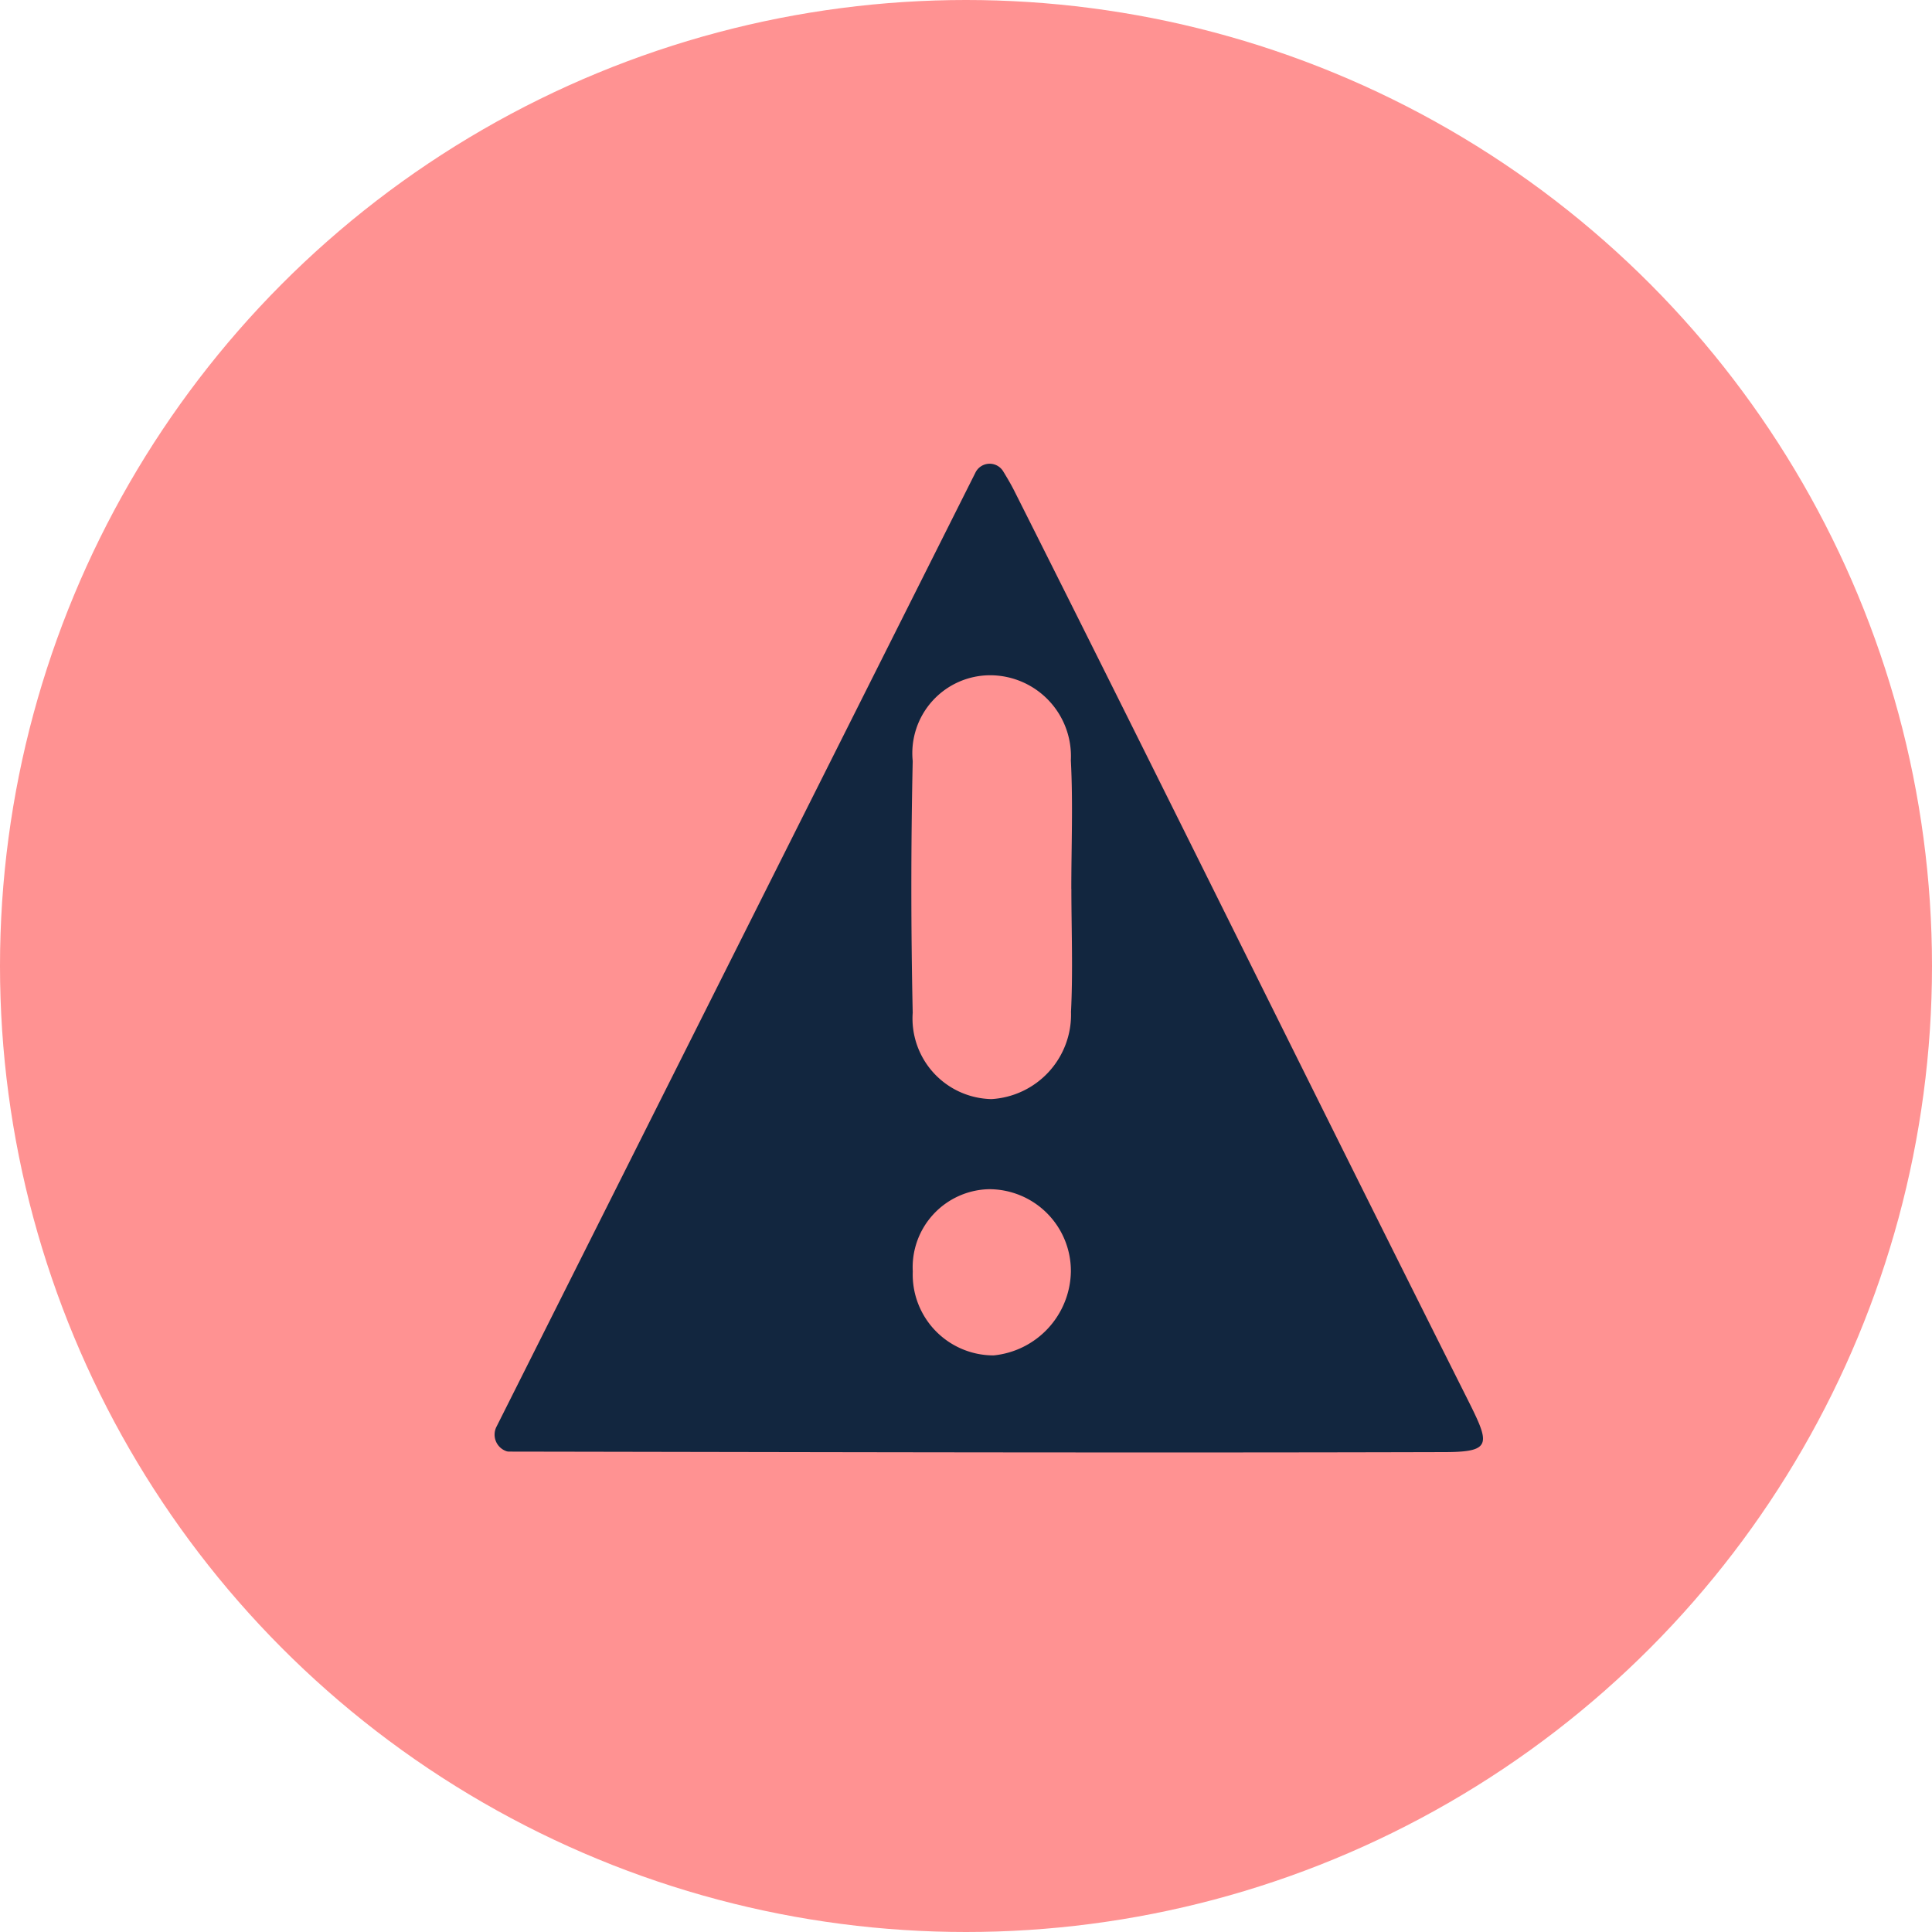 <svg xmlns="http://www.w3.org/2000/svg" xmlns:xlink="http://www.w3.org/1999/xlink" width="62.504" height="62.504" viewBox="0 0 62.504 62.504">
  <defs>
    <clipPath id="clip-path">
      <rect id="Rectangle_406572" data-name="Rectangle 406572" width="31.973" height="31.988" fill="#12263f"/>
    </clipPath>
  </defs>
  <g id="Group_1112075" data-name="Group 1112075" transform="translate(-279.529 -1198.772)">
    <g id="Group_1072053" data-name="Group 1072053" transform="translate(279.529 1198.772)">
      <circle id="Ellipse_4742" data-name="Ellipse 4742" cx="31.252" cy="31.252" r="31.252" transform="translate(0)" fill="#ff9292"/>
    </g>
    <g id="Group_1112067" data-name="Group 1112067" transform="translate(295.529 1213.772)">
      <g id="Group_1112066" data-name="Group 1112066" clip-path="url(#clip-path)">
        <path id="Path_886578" data-name="Path 886578" d="M15.552.3a.513.513,0,0,1,.909-.042c.138.226.253.423.356.627,4.79,9.523,9.815,19.736,14.6,29.264.768,1.532.92,1.825-.661,1.829-9.819.028-20.47,0-30.289-.016a.31.31,0,0,1-.074-.01.566.566,0,0,1-.325-.806L15.552.3m3.107,13.459c0-1.387.058-2.778-.015-4.161a2.618,2.618,0,0,0-2.59-2.752A2.521,2.521,0,0,0,13.528,9.62q-.088,4.07,0,8.143a2.609,2.609,0,0,0,2.547,2.795,2.737,2.737,0,0,0,2.574-2.82c.066-1.323.013-2.653.012-3.98m-2.677,9.715a2.527,2.527,0,0,0-2.454,2.661,2.616,2.616,0,0,0,2.615,2.716,2.774,2.774,0,0,0,2.5-2.708,2.645,2.645,0,0,0-2.663-2.669" transform="translate(0 0)" fill="#12263f"/>
      </g>
    </g>
  </g>
</svg>
